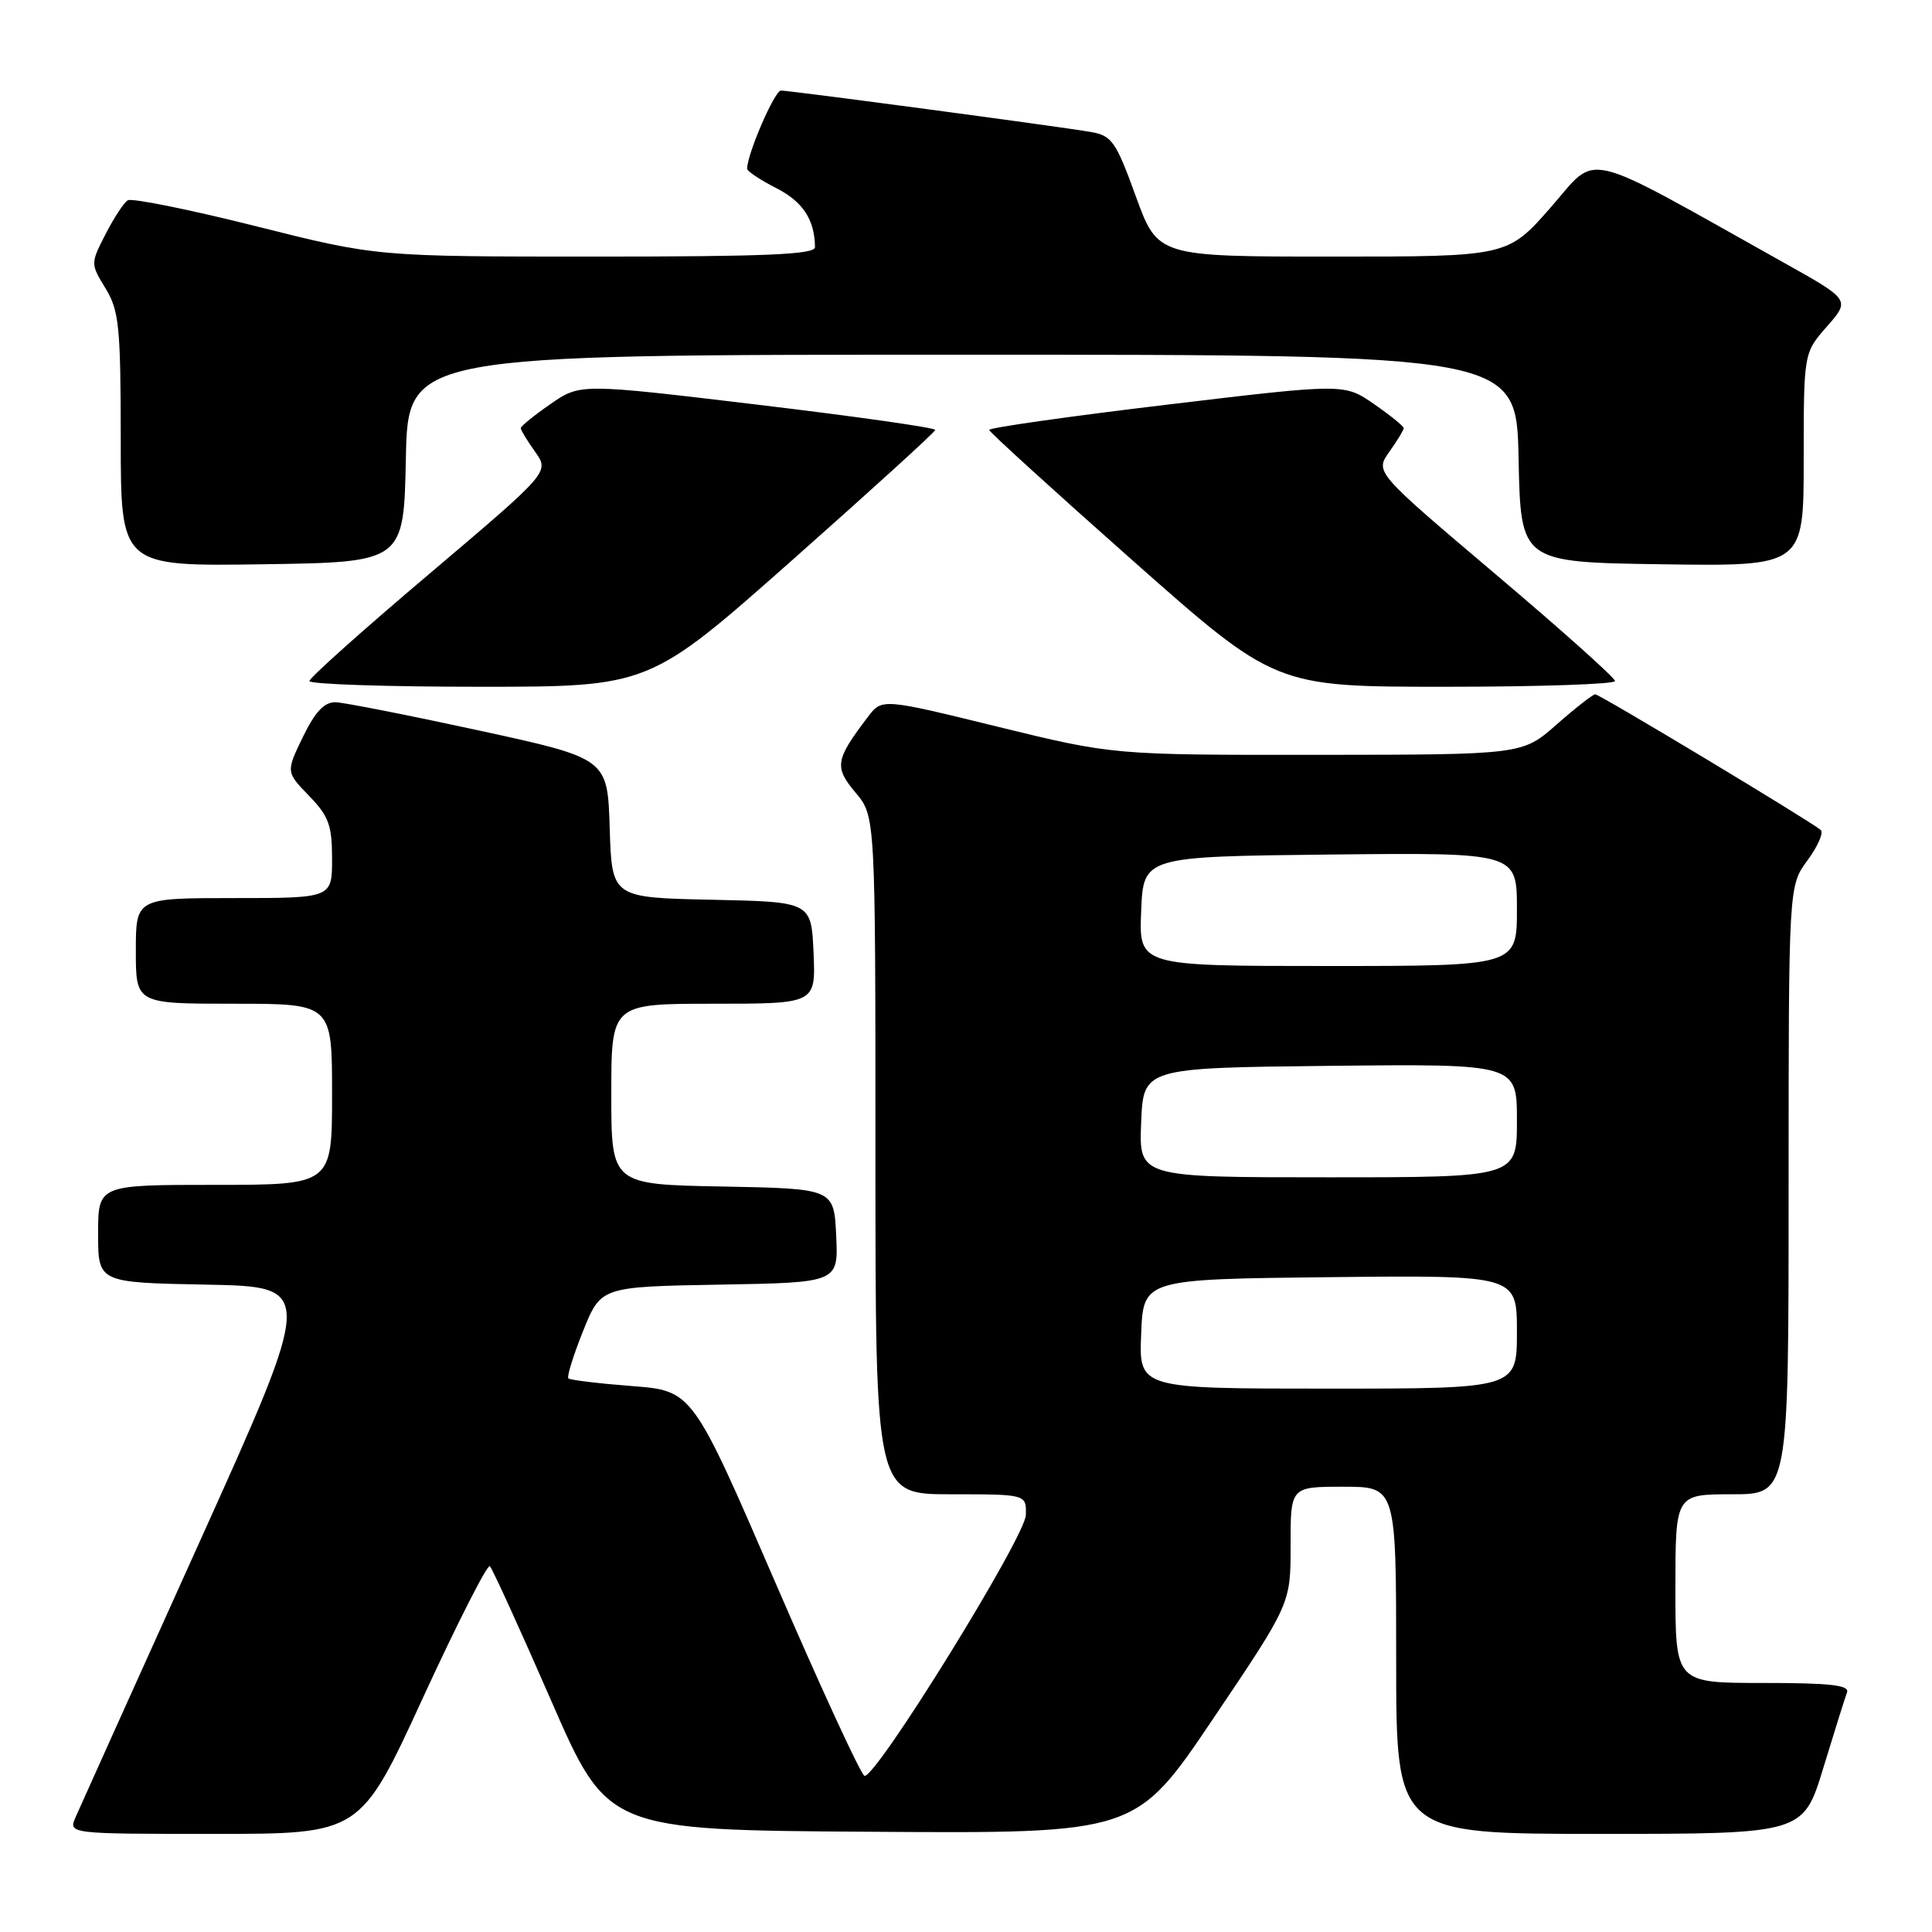 <?xml version="1.0" encoding="UTF-8" standalone="no"?>
<!DOCTYPE svg PUBLIC "-//W3C//DTD SVG 1.1//EN" "http://www.w3.org/Graphics/SVG/1.1/DTD/svg11.dtd" >
<svg xmlns="http://www.w3.org/2000/svg" xmlns:xlink="http://www.w3.org/1999/xlink" version="1.1" viewBox="0 0 256 256">
 <g >
 <path fill="currentColor"
d=" M 56.03 224.99 C 60.59 215.09 64.58 207.23 64.91 207.53 C 65.23 207.83 68.88 215.82 73.01 225.29 C 80.51 242.50 80.51 242.50 115.51 242.72 C 150.50 242.95 150.50 242.95 160.76 227.72 C 171.02 212.50 171.02 212.50 171.01 204.75 C 171.00 197.00 171.00 197.00 178.00 197.00 C 185.00 197.00 185.00 197.00 185.00 220.00 C 185.00 243.00 185.00 243.00 211.97 243.00 C 238.94 243.00 238.94 243.00 241.60 234.25 C 243.07 229.44 244.48 224.94 244.74 224.25 C 245.10 223.29 242.48 223.00 233.61 223.00 C 222.00 223.00 222.00 223.00 222.00 210.50 C 222.00 198.00 222.00 198.00 229.50 198.00 C 237.00 198.00 237.00 198.00 237.00 157.69 C 237.00 117.39 237.00 117.39 239.50 114.00 C 240.88 112.13 241.67 110.32 241.25 109.97 C 239.84 108.77 211.96 92.00 211.38 92.00 C 211.07 92.00 208.76 93.80 206.26 96.00 C 201.72 100.00 201.72 100.00 174.61 100.02 C 147.50 100.04 147.50 100.04 132.18 96.29 C 116.86 92.53 116.86 92.53 114.98 95.02 C 110.67 100.69 110.52 101.64 113.36 105.02 C 116.00 108.15 116.00 108.15 116.00 153.08 C 116.00 198.00 116.00 198.00 126.00 198.00 C 136.00 198.00 136.00 198.00 135.93 200.75 C 135.85 203.66 116.06 235.65 114.55 235.31 C 114.10 235.21 108.78 223.68 102.74 209.70 C 91.75 184.28 91.75 184.28 83.73 183.66 C 79.32 183.32 75.53 182.86 75.31 182.64 C 75.09 182.42 75.97 179.60 77.26 176.37 C 79.62 170.50 79.62 170.50 95.36 170.22 C 111.09 169.95 111.09 169.95 110.80 163.72 C 110.50 157.50 110.50 157.50 95.75 157.22 C 81.00 156.95 81.00 156.95 81.00 144.97 C 81.00 133.00 81.00 133.00 94.55 133.00 C 108.09 133.00 108.09 133.00 107.80 126.25 C 107.50 119.50 107.50 119.50 94.29 119.22 C 81.07 118.94 81.07 118.94 80.79 109.72 C 80.50 100.50 80.50 100.50 63.50 96.80 C 54.15 94.77 45.58 93.08 44.45 93.05 C 42.98 93.02 41.76 94.31 40.14 97.64 C 37.89 102.29 37.89 102.29 40.94 105.44 C 43.56 108.14 44.00 109.35 44.00 113.80 C 44.00 119.00 44.00 119.00 31.00 119.00 C 18.00 119.00 18.00 119.00 18.00 126.00 C 18.00 133.00 18.00 133.00 31.00 133.00 C 44.00 133.00 44.00 133.00 44.00 145.00 C 44.00 157.00 44.00 157.00 28.50 157.00 C 13.00 157.00 13.00 157.00 13.00 163.47 C 13.00 169.95 13.00 169.95 27.35 170.22 C 41.70 170.50 41.70 170.50 26.36 204.50 C 17.92 223.20 10.57 239.51 10.03 240.75 C 9.04 243.00 9.04 243.00 28.40 243.00 C 47.75 243.00 47.75 243.00 56.03 224.99 Z  M 104.94 74.25 C 115.34 65.04 123.89 57.26 123.93 56.97 C 123.97 56.68 113.40 55.18 100.44 53.63 C 76.88 50.81 76.88 50.81 72.94 53.54 C 70.77 55.04 69.00 56.48 69.00 56.73 C 69.00 56.98 69.86 58.40 70.91 59.87 C 72.81 62.55 72.81 62.55 56.91 76.02 C 48.16 83.42 41.00 89.82 41.00 90.24 C 41.00 90.66 51.13 91.00 63.51 91.00 C 86.02 91.00 86.02 91.00 104.94 74.25 Z  M 214.00 90.24 C 214.00 89.82 206.84 83.42 198.09 76.02 C 182.19 62.55 182.19 62.55 184.09 59.87 C 185.14 58.40 186.00 56.98 186.00 56.73 C 186.00 56.48 184.23 55.04 182.06 53.54 C 178.12 50.81 178.12 50.81 154.56 53.63 C 141.60 55.18 131.03 56.68 131.07 56.97 C 131.11 57.26 139.66 65.04 150.06 74.25 C 168.98 91.00 168.98 91.00 191.49 91.00 C 203.87 91.00 214.00 90.66 214.00 90.24 Z  M 53.78 60.75 C 54.06 47.00 54.06 47.00 127.50 47.00 C 200.94 47.00 200.94 47.00 201.22 60.75 C 201.50 74.50 201.50 74.50 220.25 74.77 C 239.00 75.04 239.00 75.04 239.00 60.90 C 239.00 46.76 239.00 46.76 242.09 43.25 C 245.17 39.73 245.17 39.73 236.34 34.79 C 209.05 19.52 211.88 20.19 205.48 27.48 C 199.76 34.00 199.76 34.00 176.58 34.00 C 153.41 34.00 153.41 34.00 150.50 26.01 C 147.86 18.73 147.32 17.97 144.55 17.49 C 140.43 16.77 104.76 12.01 103.48 12.00 C 102.64 12.00 99.00 20.41 99.00 22.36 C 99.00 22.69 100.74 23.85 102.87 24.93 C 106.39 26.73 107.95 29.11 107.99 32.75 C 108.00 33.72 101.53 34.00 78.96 34.00 C 49.91 34.00 49.91 34.00 33.90 29.97 C 25.09 27.76 17.46 26.22 16.93 26.54 C 16.40 26.87 15.08 28.89 13.98 31.04 C 11.99 34.93 11.99 34.94 13.99 38.22 C 15.78 41.16 15.99 43.26 16.00 58.27 C 16.00 75.04 16.00 75.04 34.75 74.77 C 53.50 74.50 53.50 74.50 53.78 60.75 Z  M 151.21 176.75 C 151.50 169.50 151.50 169.50 176.25 169.23 C 201.00 168.97 201.00 168.97 201.00 176.48 C 201.00 184.00 201.00 184.00 175.96 184.00 C 150.91 184.00 150.91 184.00 151.21 176.75 Z  M 151.21 148.75 C 151.50 141.50 151.50 141.50 176.25 141.23 C 201.00 140.97 201.00 140.97 201.00 148.48 C 201.00 156.00 201.00 156.00 175.96 156.00 C 150.91 156.00 150.91 156.00 151.21 148.75 Z  M 151.21 120.75 C 151.50 113.50 151.50 113.50 176.25 113.23 C 201.00 112.97 201.00 112.97 201.00 120.48 C 201.00 128.00 201.00 128.00 175.96 128.00 C 150.91 128.00 150.91 128.00 151.21 120.75 Z "/>
</g>
</svg>